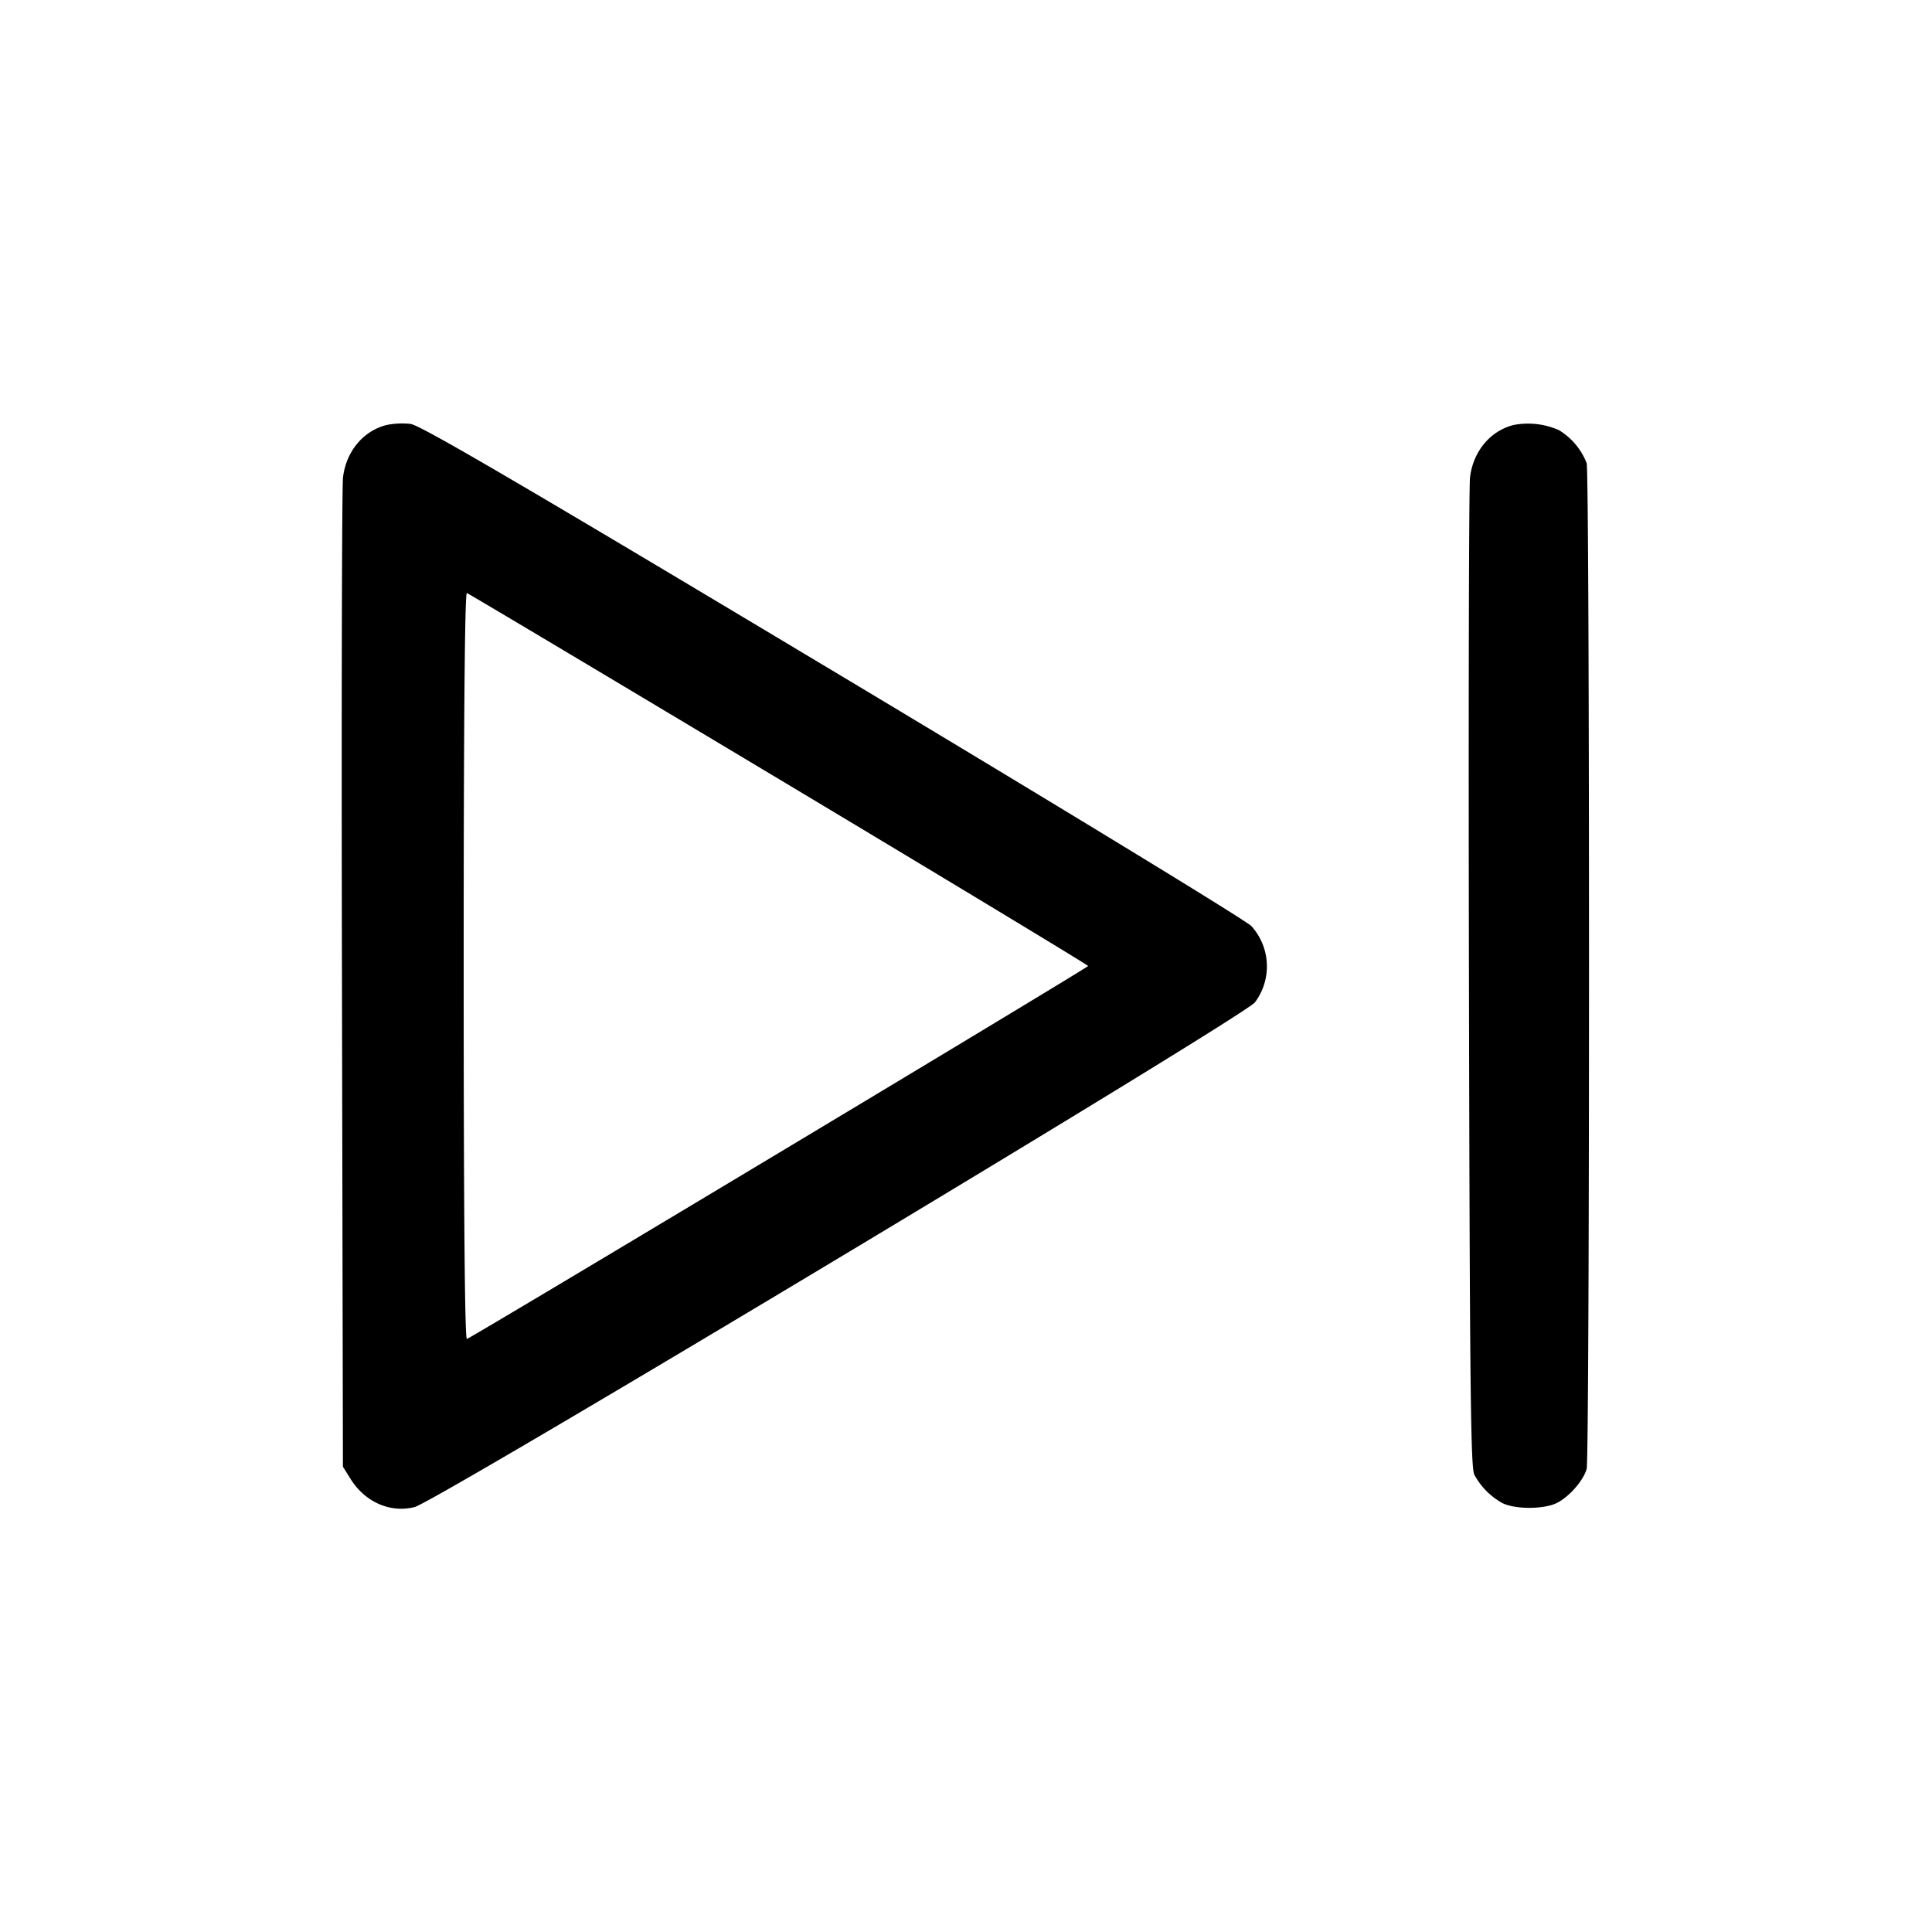<svg width="24" height="24" fill="none" xmlns="http://www.w3.org/2000/svg"><path d="M4.805 5.279c-.291.071-.506.328-.544.653-.014.114-.02 2.926-.013 6.248l.012 6.04.093.149c.18.29.494.429.798.352.27-.068 10.305-6.095 10.438-6.269a.746.746 0 0 0-.044-.948c-.069-.072-2.411-1.5-5.205-3.174C6.476 6.015 5.222 5.281 5.1 5.266a.987.987 0 0 0-.295.013m14 0c-.291.071-.506.328-.544.653-.014.114-.02 2.926-.013 6.248.01 5.033.021 6.057.067 6.14a.88.88 0 0 0 .345.35c.157.082.525.081.685-.002.153-.08.325-.277.365-.421.039-.14.039-12.354 0-12.494a.833.833 0 0 0-.345-.41.949.949 0 0 0-.56-.064M9.679 9.68c2.111 1.265 3.838 2.309 3.838 2.32 0 .02-7.642 4.608-7.717 4.633-.026.009-.04-1.564-.04-4.633s.014-4.642.04-4.633c.022.007 1.767 1.048 3.879 2.313" fill-rule="evenodd" fill="#000"/></svg>